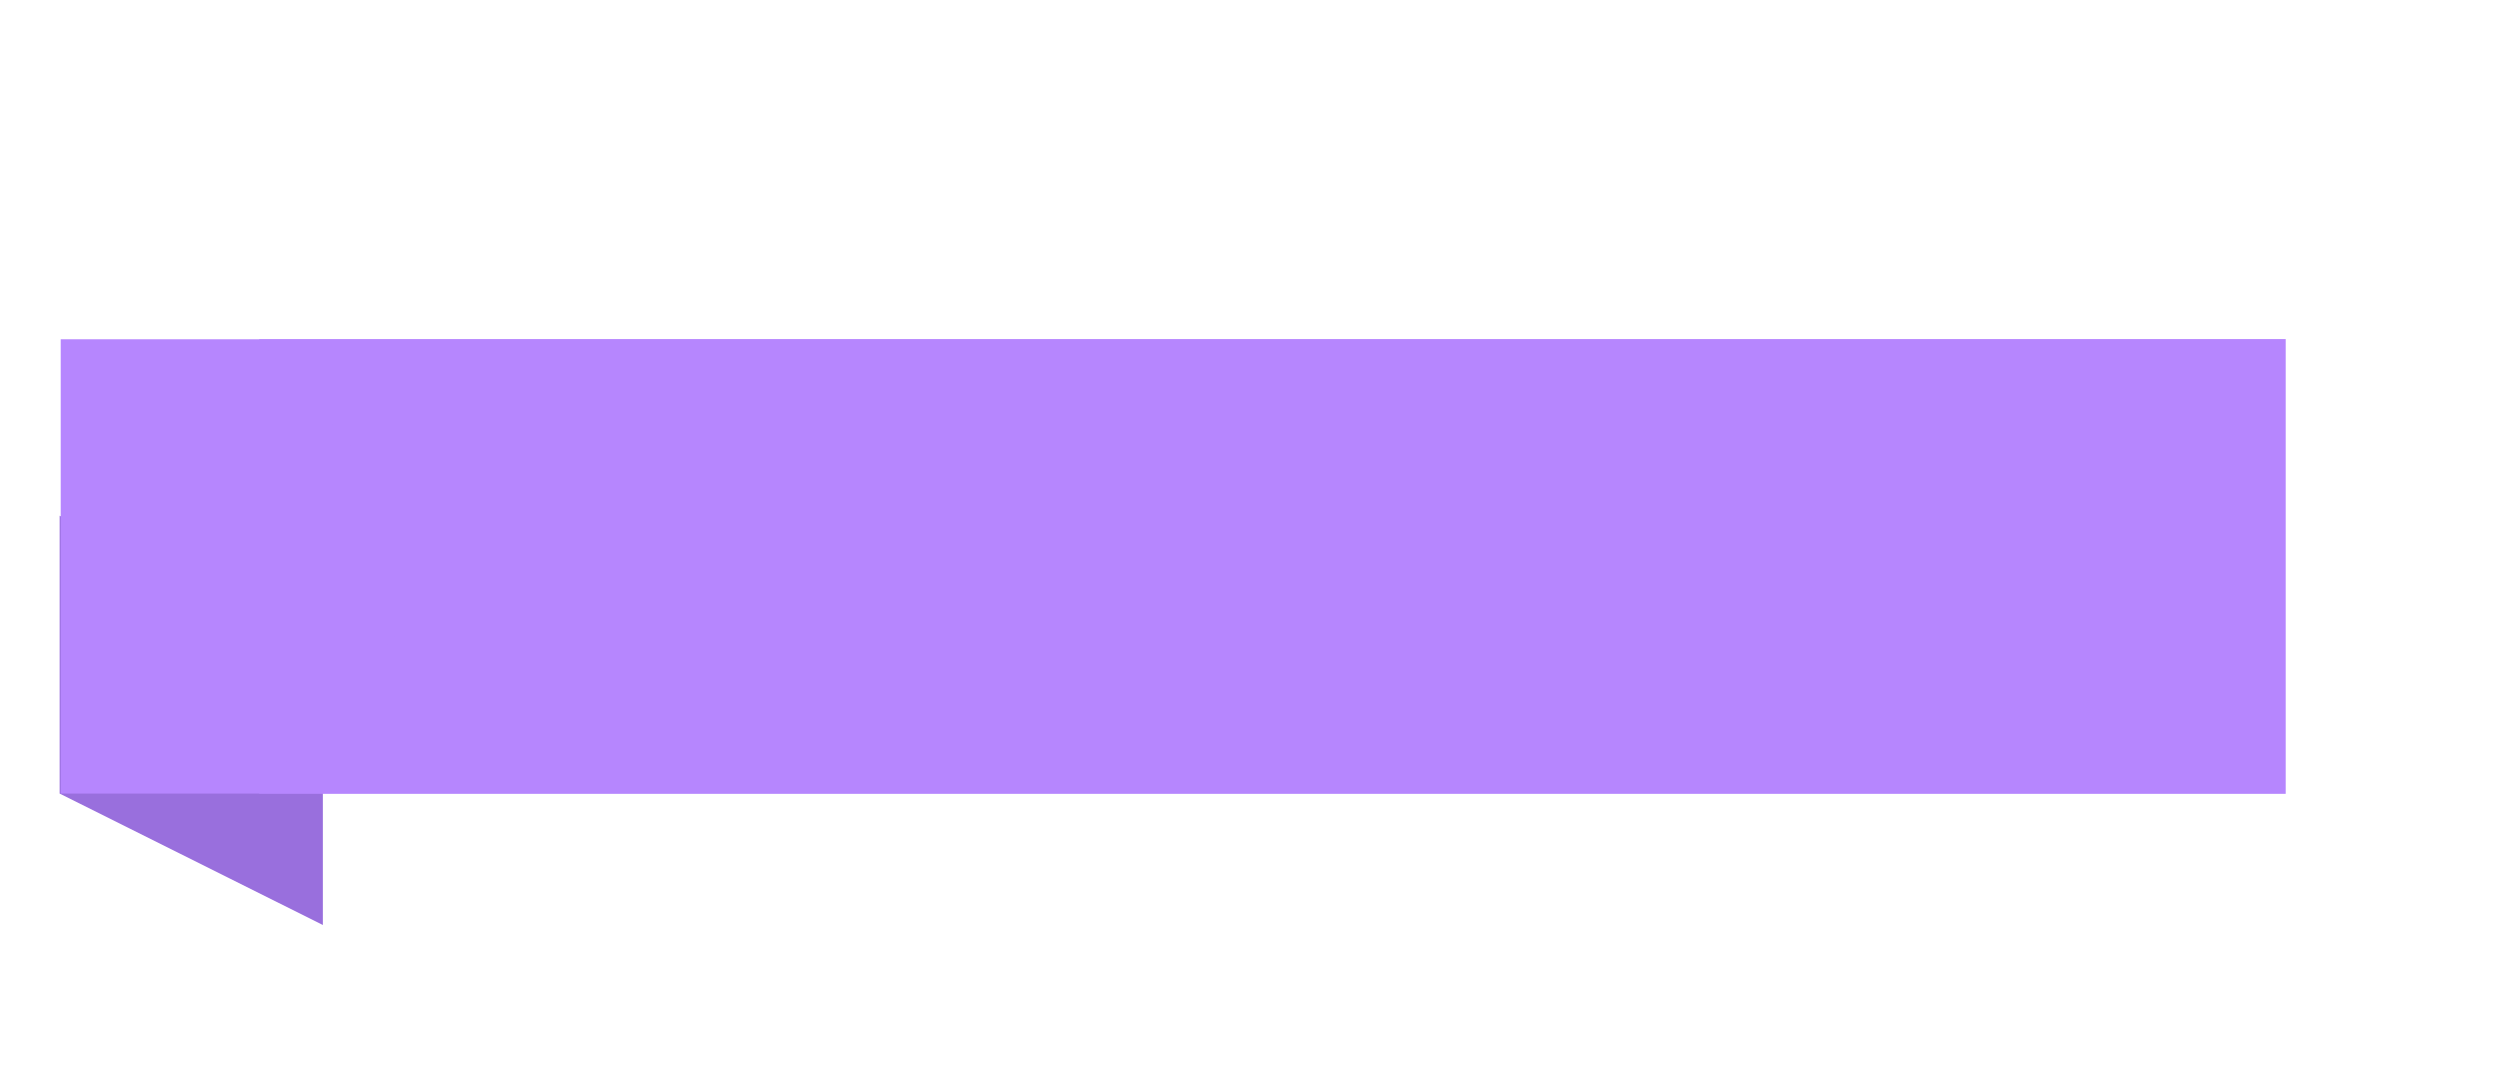<?xml version="1.0" encoding="utf-8"?>
<!-- Generator: Adobe Illustrator 24.3.0, SVG Export Plug-In . SVG Version: 6.00 Build 0)  -->
<svg version="1.1" id="Слой_1" xmlns="http://www.w3.org/2000/svg" xmlns:xlink="http://www.w3.org/1999/xlink" x="0px" y="0px"
	 viewBox="0 0 700 300" style="enable-background:new 0 0 700 300;" xml:space="preserve">
<style type="text/css">
	.st0{fill:#996FDD;}
	.st1{fill:#B686FE;}
</style>
<g>
	<path class="st0" d="M16.7,144.4c0,0.1,0,0.2,0,0.3v77.5c24.6,12.3,49.1,24.5,73.7,36.8v-76.7C65.8,169.7,41.2,157.1,16.7,144.4z"
		/>
</g>
<g>
	<polygon class="st1" points="640,222.2 17,222.2 17,95 640,95 579.7,158.6 	"/>
</g>
<g>
	<polygon class="st1" points="72.5,95 640,95 640,222.2 72.5,222.2 127.4,158.6 	"/>
</g>
</svg>
